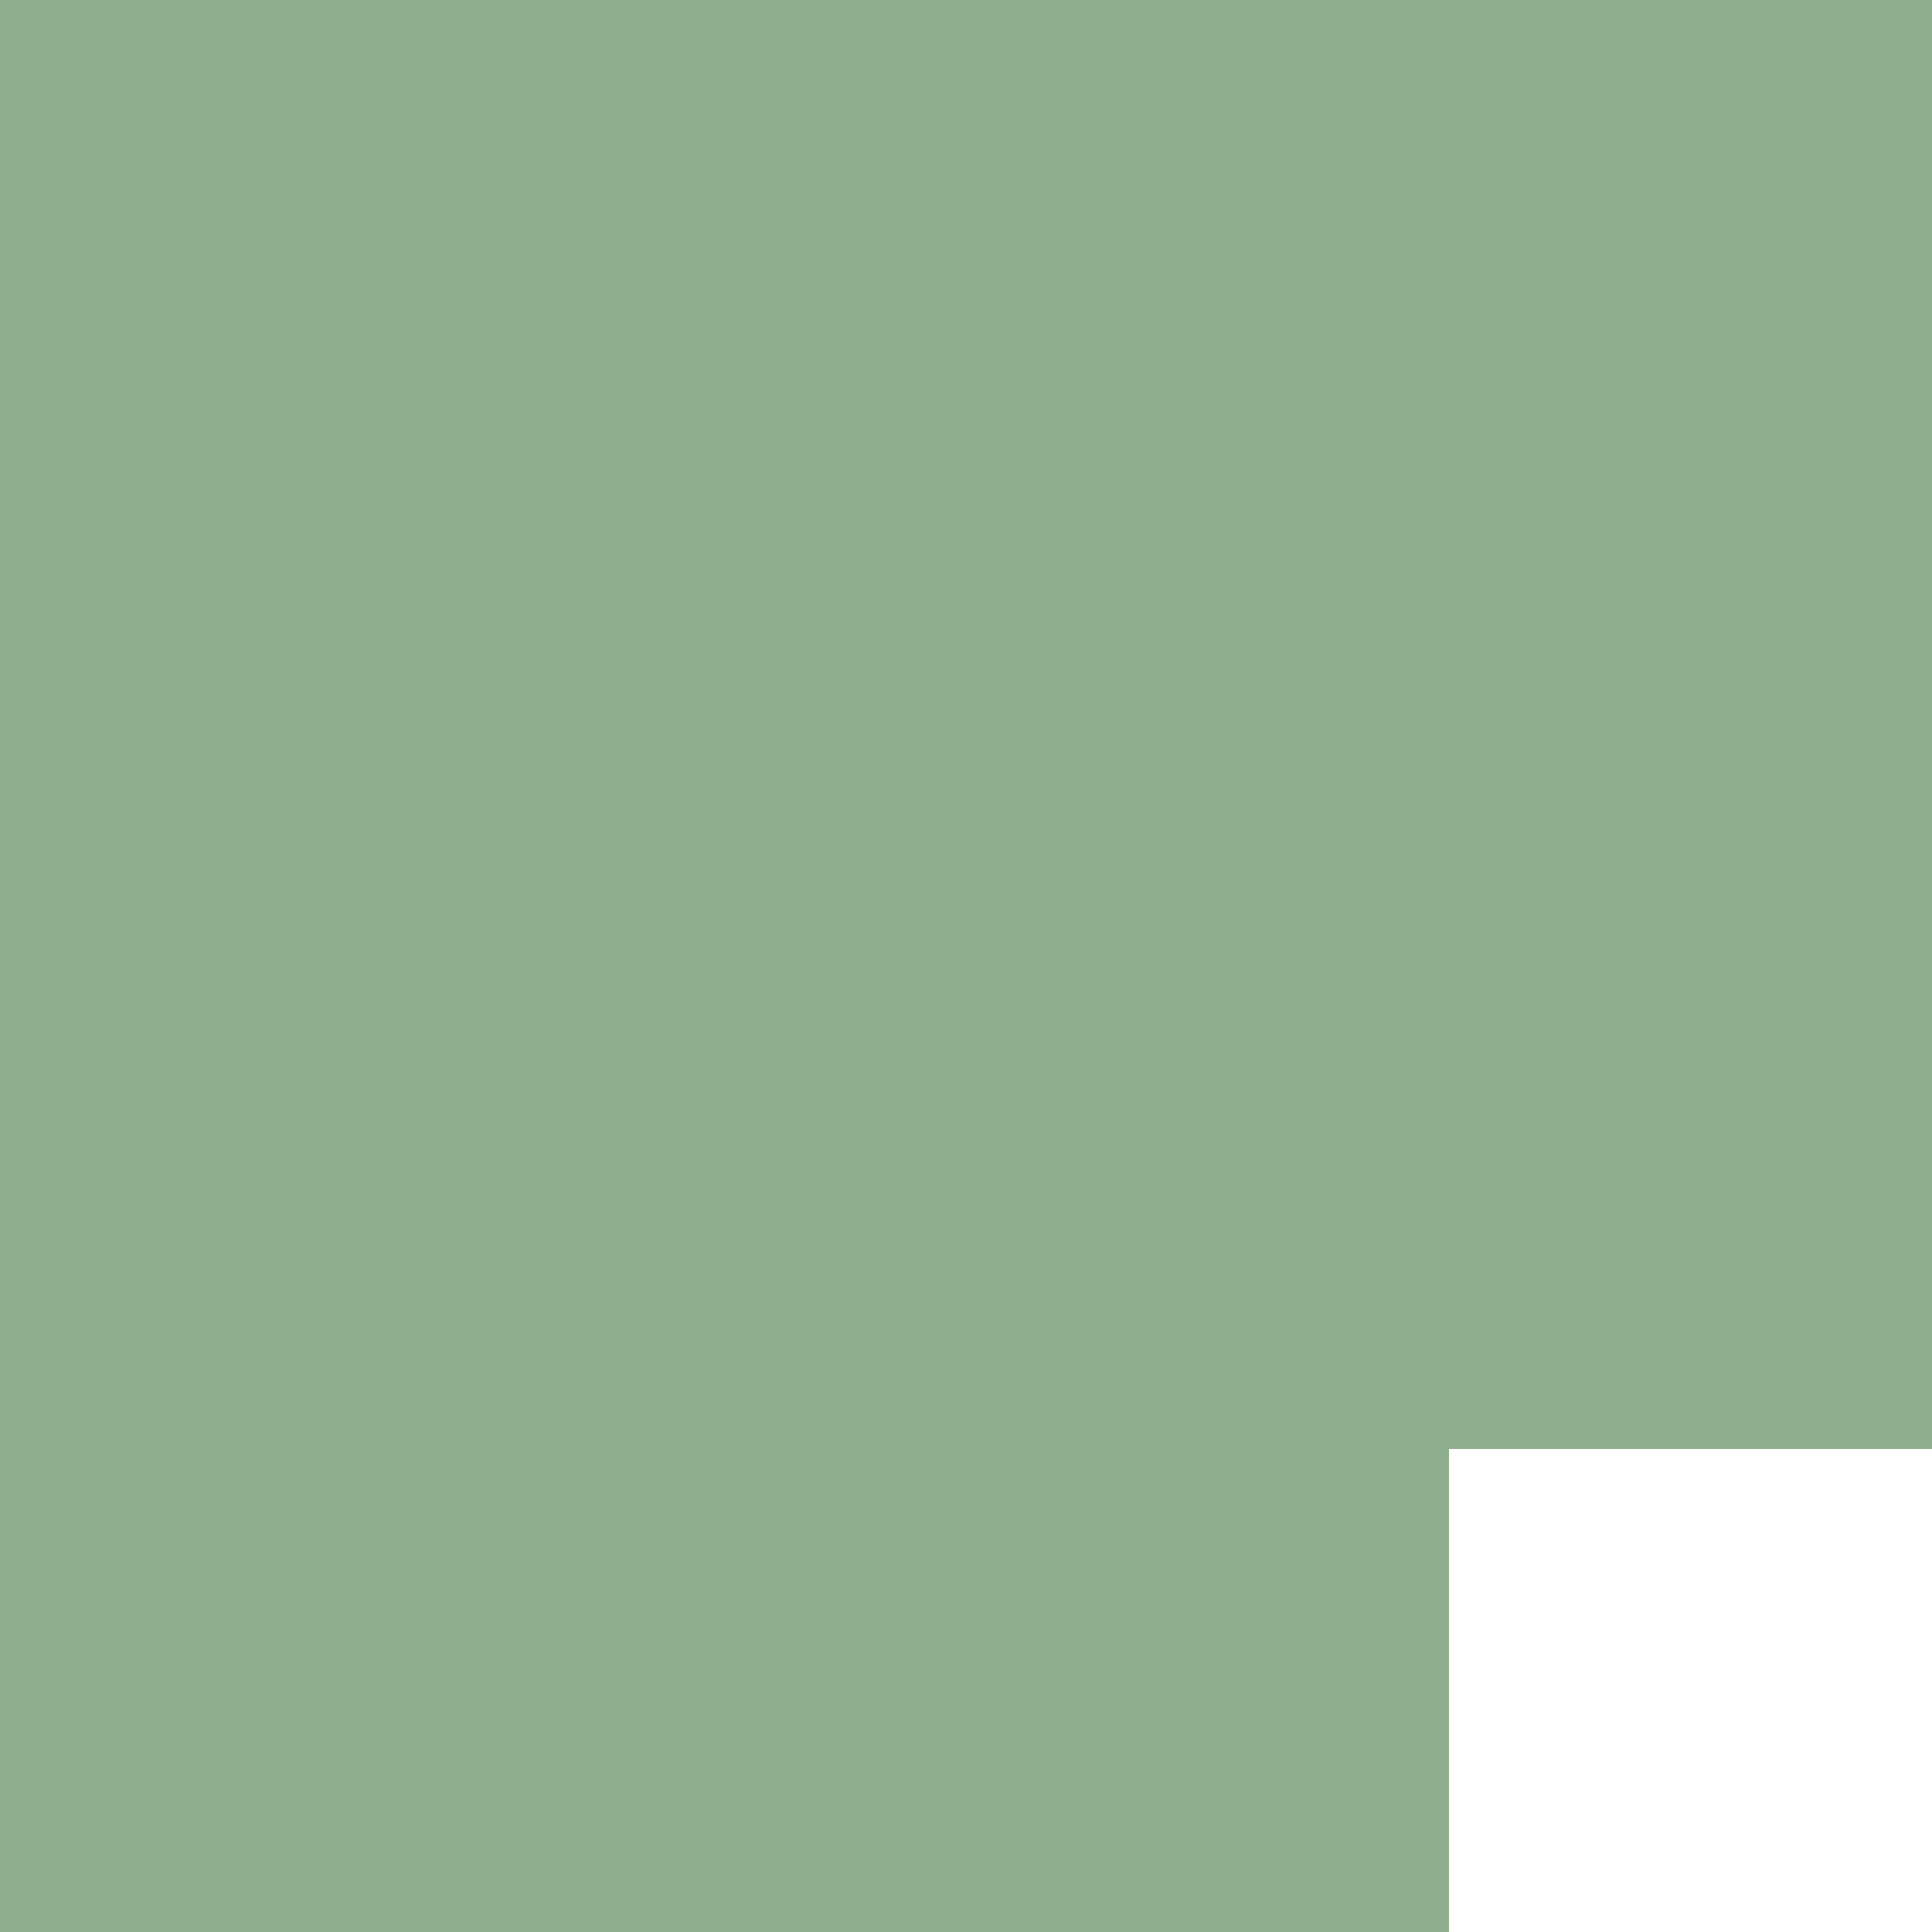 ﻿<?xml version="1.0" encoding="utf-8"?>
<!--SVG written from SpaceClaim using AECollection Unfold Add-In-->
<!DOCTYPE svg PUBLIC "-//W3C//DTD SVG 1.1//EN http://www.w3.org/Graphics/SVG/1.1/DTD/svg11.dtd" "">
<svg width="1000mm" height="1000mm" version="1.1" xmlns="http://www.w3.org/2000/svg">
  <g transform="scale(2834.646,-2834.646)">
    <g transform="translate(0,-1)">
      <path d="M0.005 0.014 L0.012 0.005 " stroke="rgb(143,175,143)" />
      <path d="M0.012 0.005 L0.021 0.012 " stroke="rgb(143,175,143)" />
      <path d="M0.021 0.012 L0.014 0.021 " stroke="rgb(143,175,143)" />
      <path d="M0.014 0.021 L0.005 0.014 " stroke="rgb(143,175,143)" />
      <path d="M0 0 L1 0 " stroke="rgb(143,175,143)" />
      <path d="M1 0 L1 1 " stroke="rgb(143,175,143)" />
      <path d="M1 1 L0 1 " stroke="rgb(143,175,143)" />
      <path d="M0 1 L0 0 " stroke="rgb(143,175,143)" />
    </g>
  </g>
</svg>